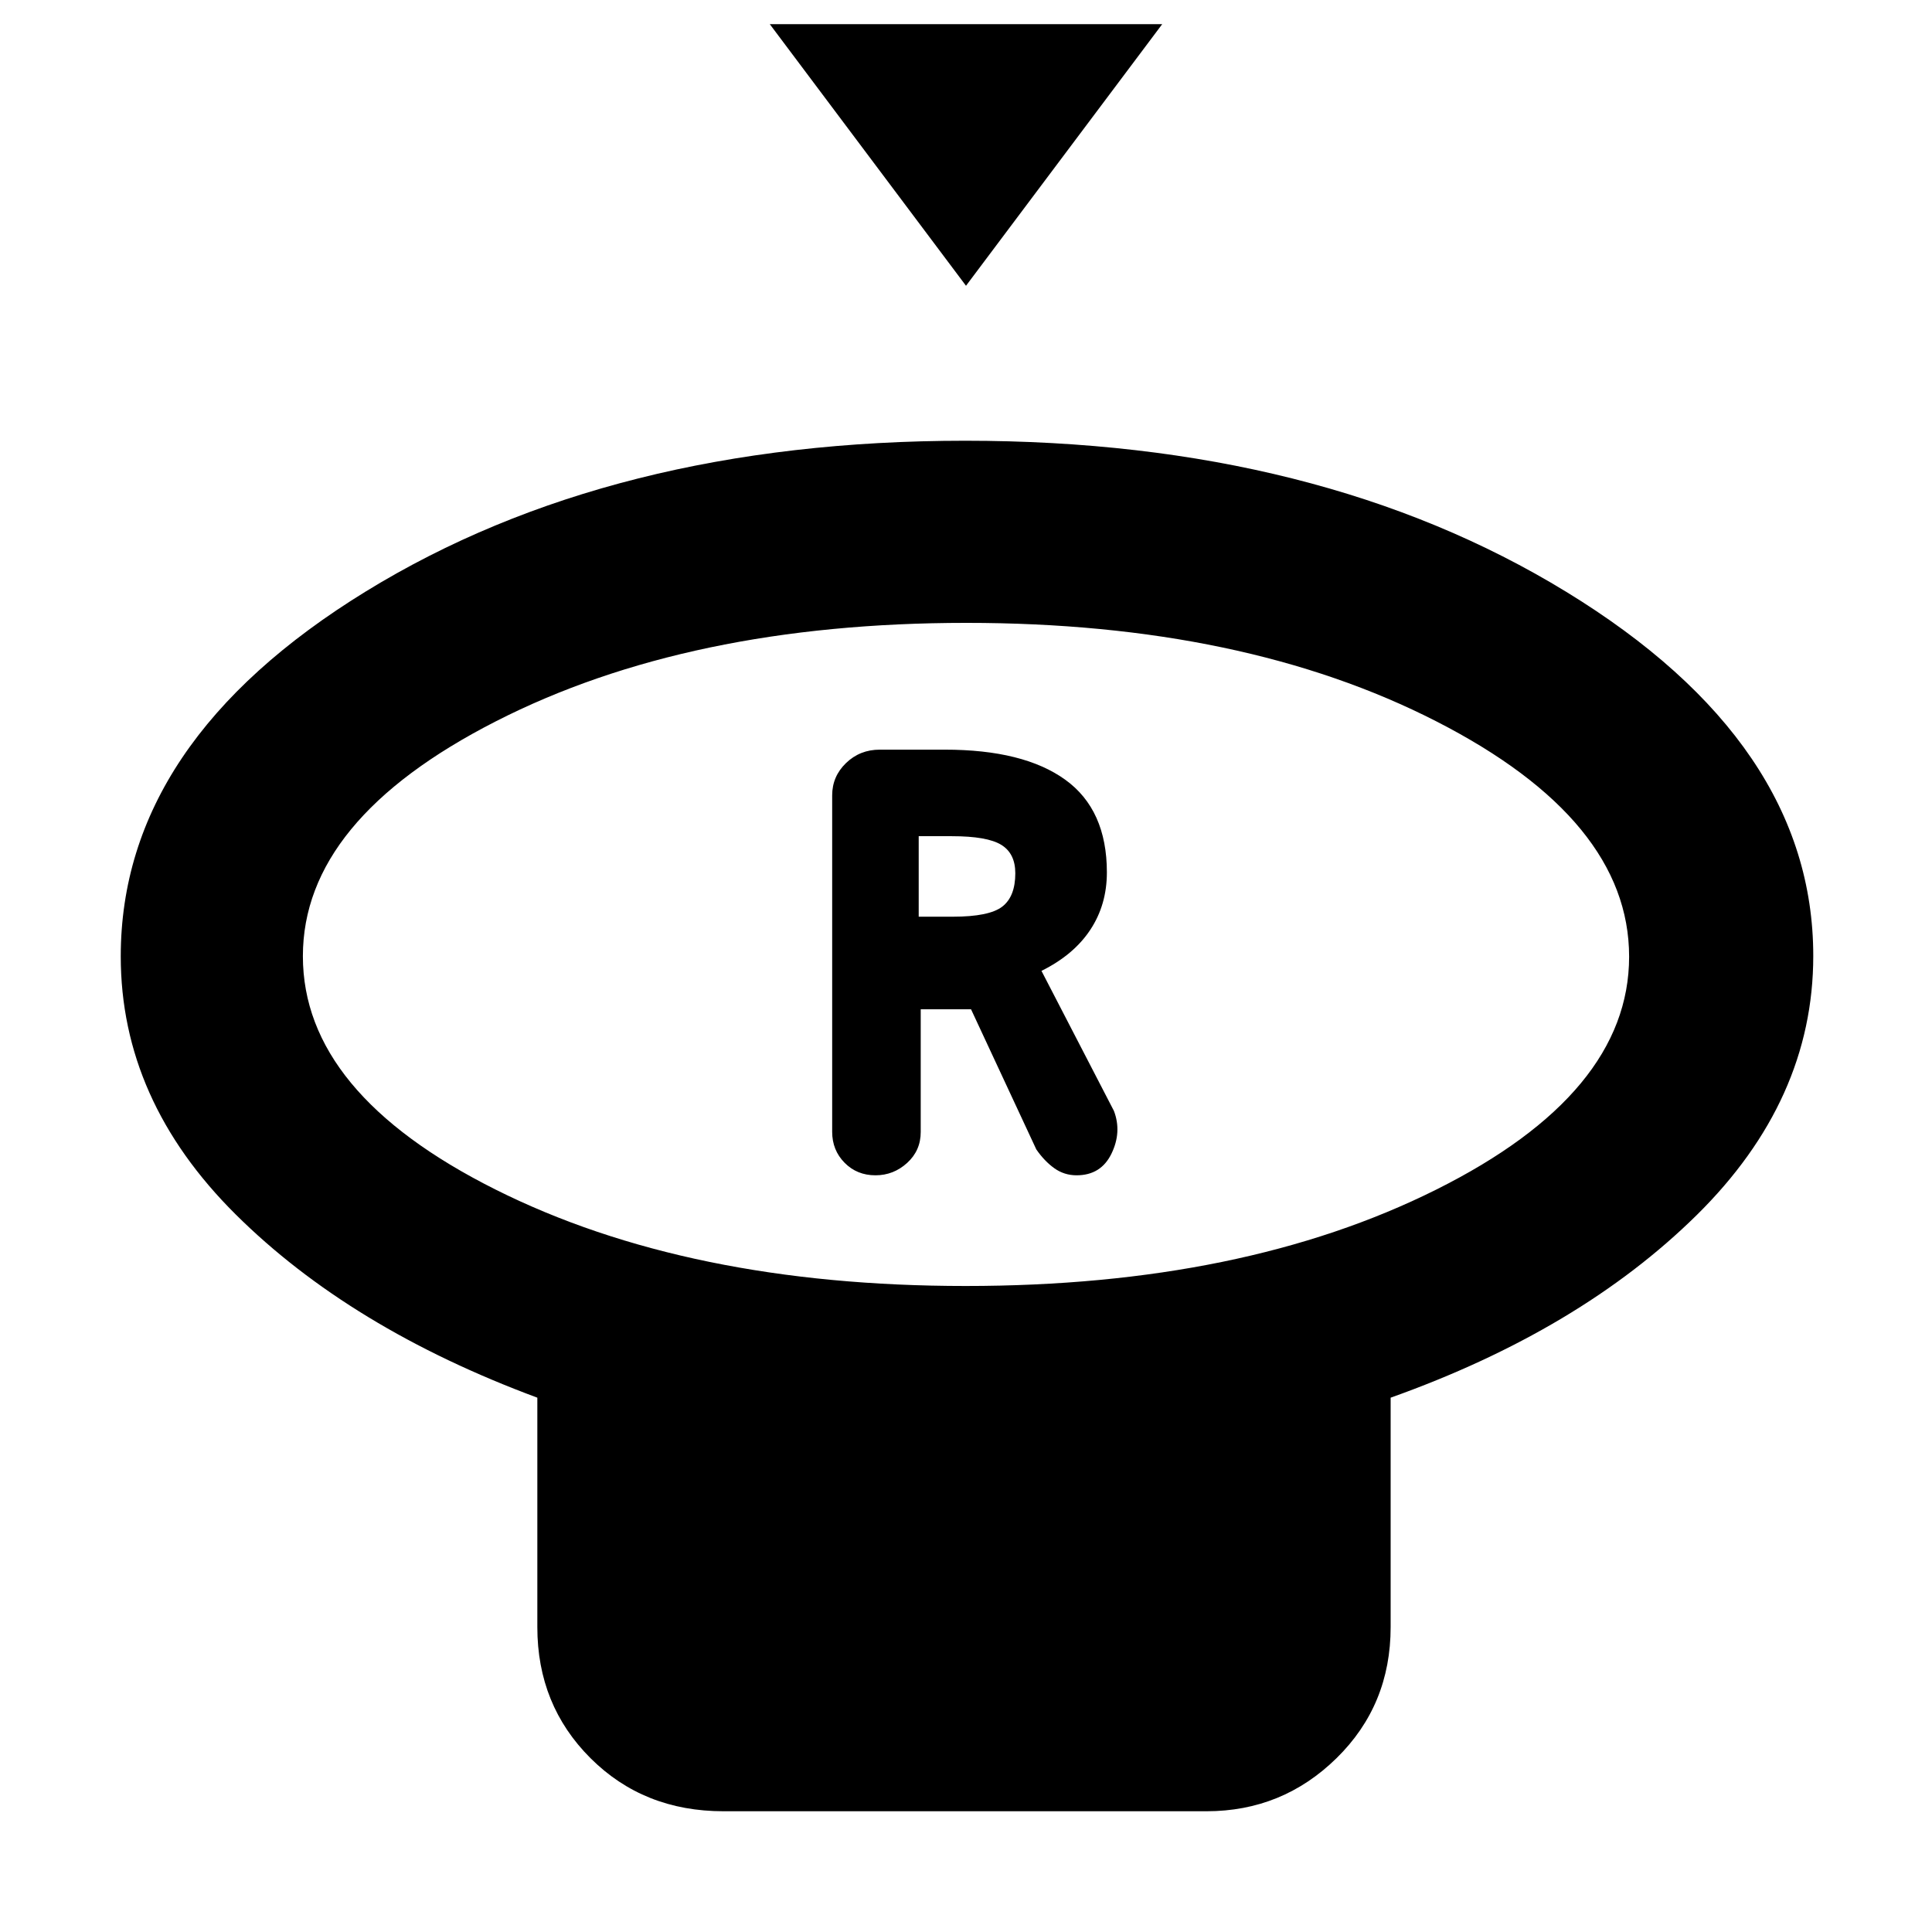 <svg xmlns="http://www.w3.org/2000/svg" height="48" viewBox="0 -960 960 960" width="48"><path d="m480-818-97.5-130h195L480-818Zm-.18 497q137.95 0 233.81-47.88 95.87-47.87 95.87-115.76 0-67.88-95.69-116.87-95.68-48.99-233.63-48.99t-233.81 48.93q-95.87 48.93-95.87 116.7 0 67.98 95.69 115.93Q341.87-321 479.82-321ZM691-265.5v114q0 38.77-26.89 65.13Q637.22-60 599.5-60h-240q-39.65 0-66.08-26.37Q267-112.73 267-151.5v-114q-93-34.5-150-91.17T60-484.8q0-106.54 121.86-181.37T479.62-741q175.9 0 298.64 75.08Q901-590.84 901-485q0 71.7-58 128.85Q785-299 691-265.5ZM480-485Zm-45 109q9 0 15.75-6.15t6.75-15.35v-61h25l32.44 69.65q4.06 5.85 8.96 9.35 4.91 3.5 11.04 3.5 12.13 0 17.34-10.75 5.22-10.75 1.22-21.25l-36-69.58q16-7.92 24.25-20.39Q550-510.43 550-526.5q0-31.17-20.72-46.09-20.72-14.91-59.78-14.91h-32.37q-9.85 0-16.74 6.65-6.89 6.65-6.89 16.08v167.16q0 9.11 6.15 15.36T435-376Zm21.5-128.5v-40H473q17.5 0 24.5 4.28t7 14.14q0 11.59-6.5 16.59-6.5 4.99-24.5 4.99h-17Z"/></svg>